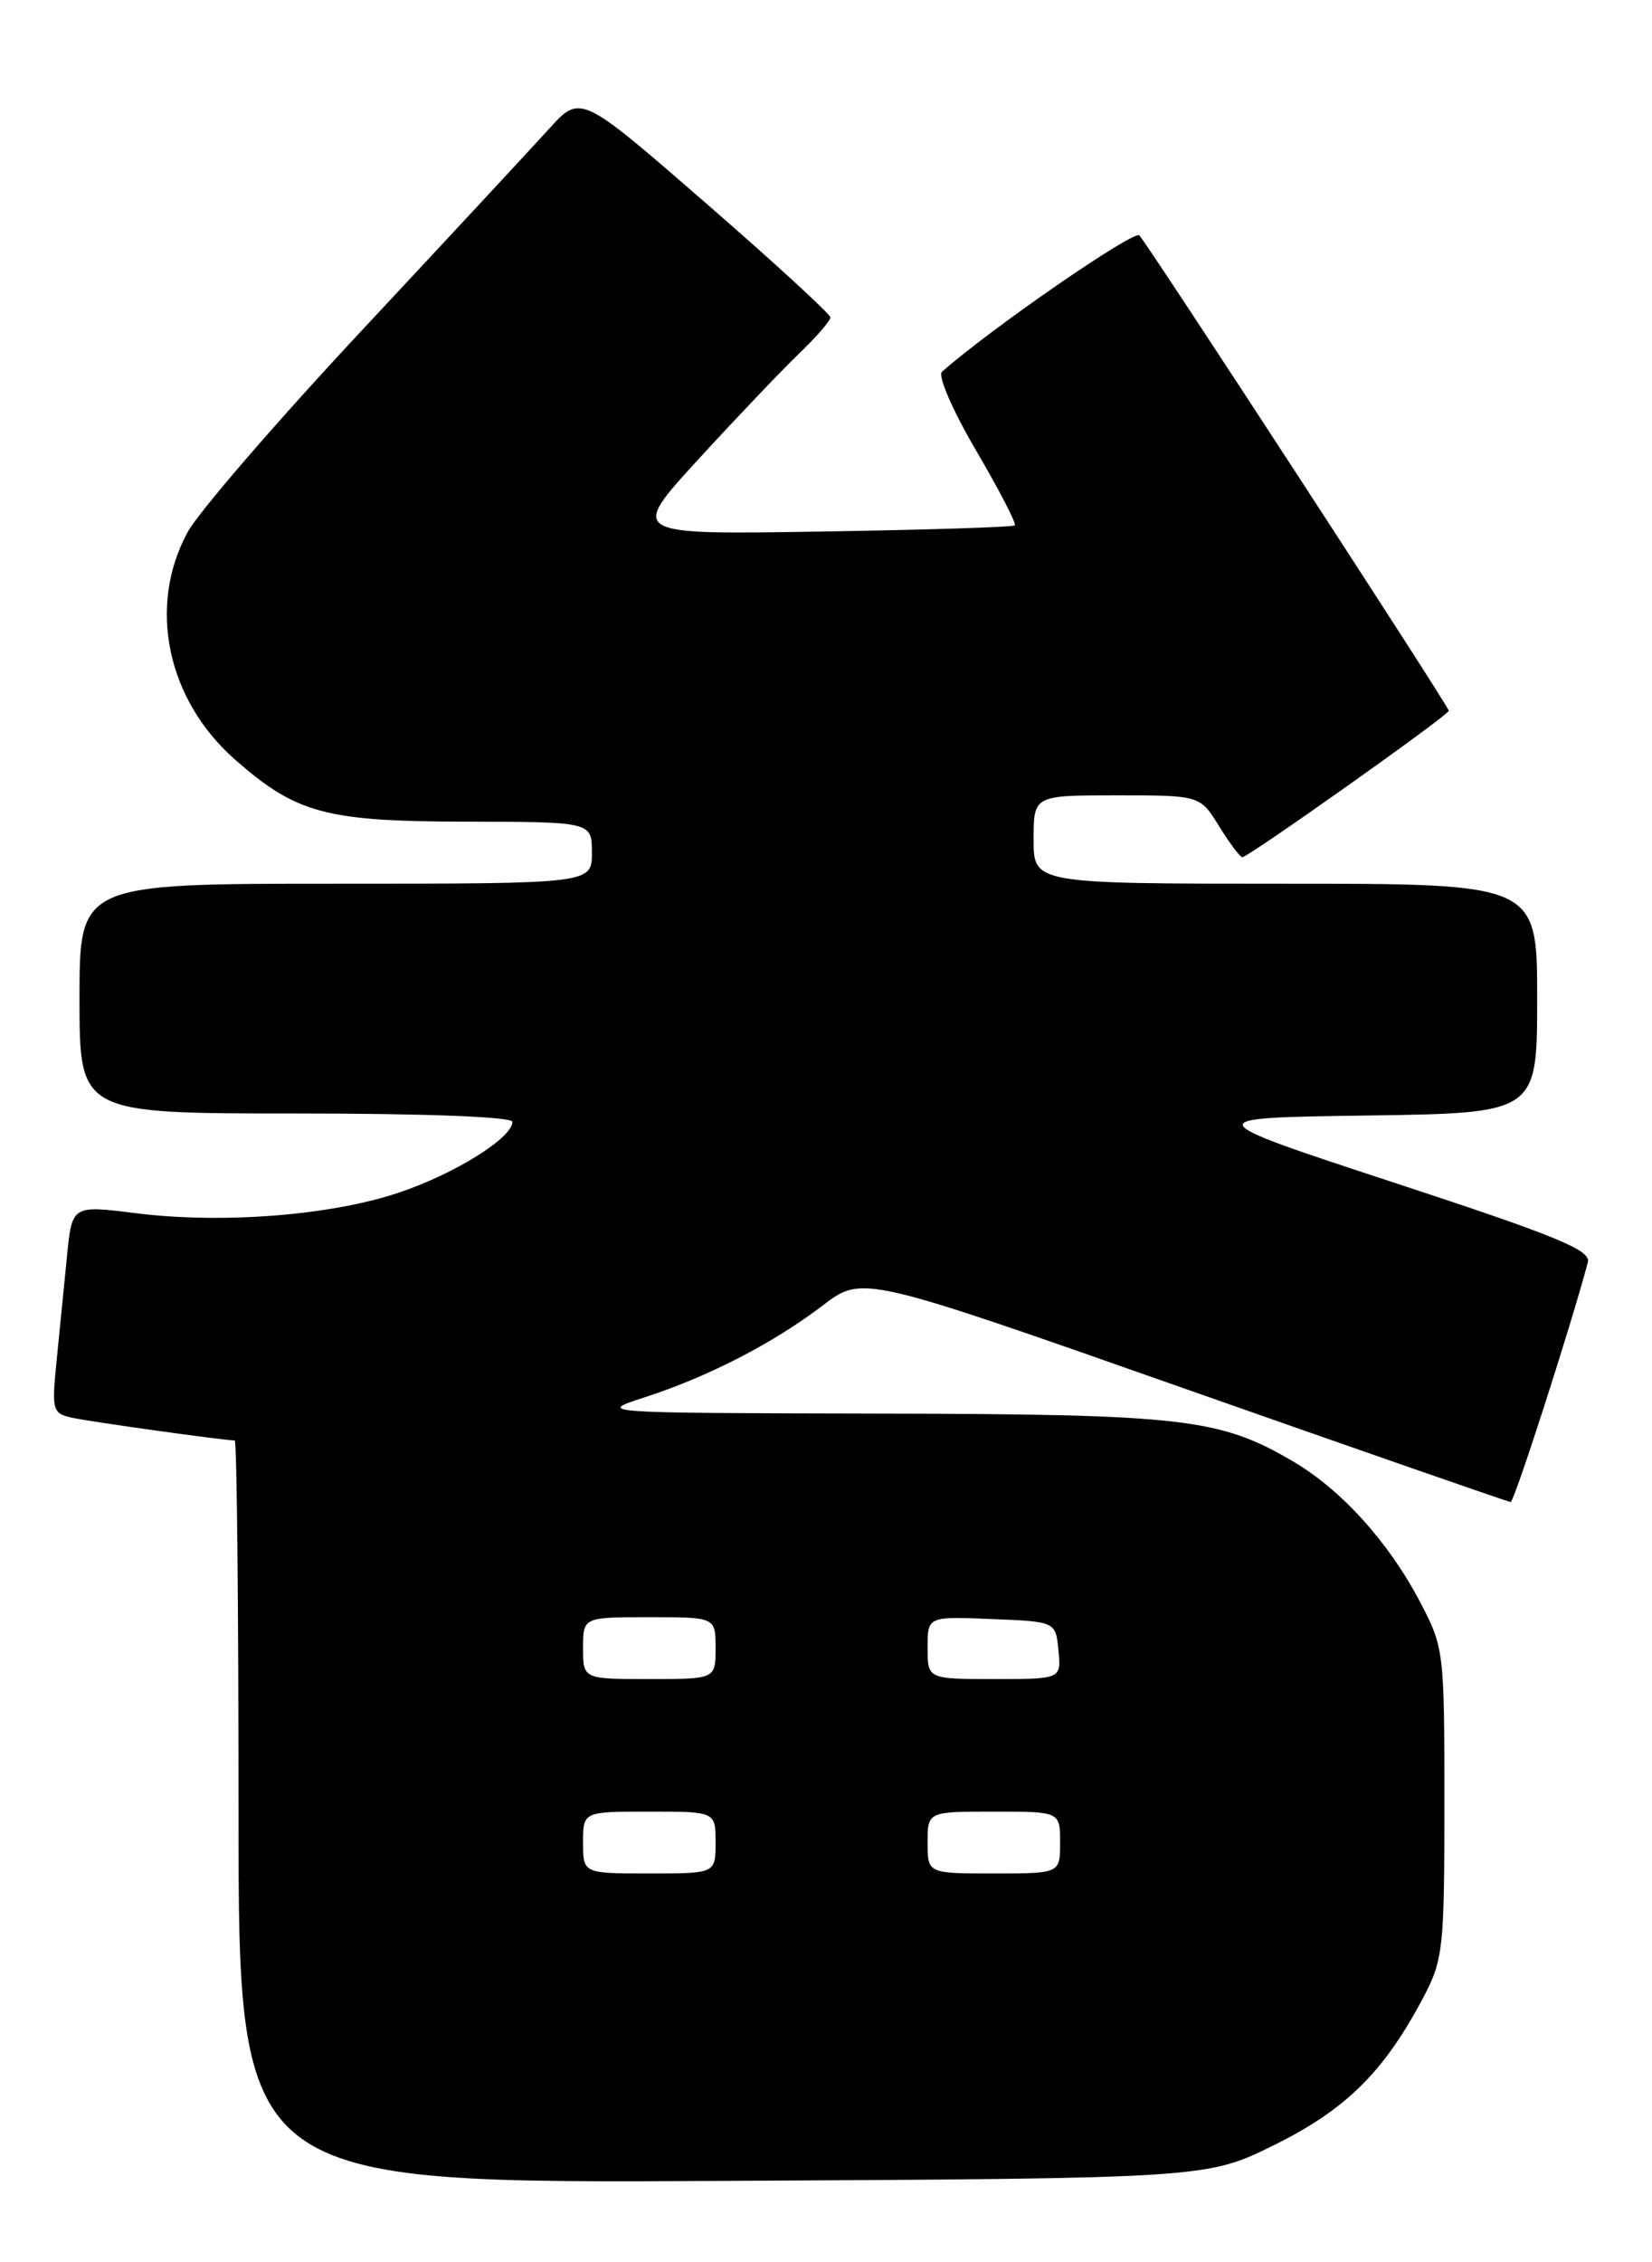 <?xml version="1.0" encoding="UTF-8" standalone="no"?>
<!DOCTYPE svg PUBLIC "-//W3C//DTD SVG 1.1//EN" "http://www.w3.org/Graphics/SVG/1.1/DTD/svg11.dtd" >
<svg xmlns="http://www.w3.org/2000/svg" xmlns:xlink="http://www.w3.org/1999/xlink" version="1.1" viewBox="0 0 187 256">
 <g >
 <path fill="currentColor"
d=" M 144.27 242.71 C 152.37 238.71 156.69 234.42 161.13 226.00 C 163.36 221.76 163.50 220.48 163.50 204.00 C 163.50 186.79 163.45 186.41 160.71 181.21 C 157.15 174.45 151.82 168.57 146.35 165.36 C 138.06 160.50 133.96 160.03 99.50 159.96 C 67.50 159.89 67.50 159.89 73.00 158.11 C 80.17 155.79 87.58 151.97 93.15 147.71 C 97.63 144.30 97.63 144.30 134.06 157.12 C 154.10 164.17 170.72 169.95 171.00 169.97 C 171.40 169.98 177.79 150.15 179.74 142.84 C 180.11 141.47 176.25 139.88 157.84 133.84 C 135.50 126.50 135.50 126.50 154.75 126.23 C 174.00 125.96 174.00 125.96 174.00 112.98 C 174.00 100.00 174.00 100.00 145.50 100.00 C 117.00 100.00 117.00 100.00 117.00 95.00 C 117.00 90.00 117.00 90.00 126.42 90.00 C 135.84 90.00 135.84 90.00 138.00 93.50 C 139.19 95.42 140.37 97.00 140.63 97.00 C 141.31 97.00 164.00 80.92 164.00 80.43 C 164.00 79.94 130.10 27.88 128.97 26.64 C 128.37 25.99 112.03 37.27 106.62 42.08 C 106.13 42.52 107.86 46.50 110.49 50.98 C 113.10 55.44 115.08 59.25 114.87 59.45 C 114.67 59.65 104.77 59.96 92.87 60.15 C 71.24 60.50 71.24 60.50 79.03 52.00 C 83.31 47.33 88.44 41.95 90.41 40.05 C 92.38 38.16 94.00 36.30 94.00 35.92 C 94.00 35.55 87.63 29.70 79.85 22.94 C 65.71 10.65 65.71 10.65 62.15 14.58 C 60.20 16.73 50.70 26.96 41.05 37.29 C 31.40 47.62 22.49 57.93 21.25 60.20 C 16.67 68.58 18.88 79.18 26.63 85.98 C 33.56 92.06 36.89 92.95 52.75 92.98 C 67.00 93.00 67.00 93.00 67.00 96.50 C 67.00 100.00 67.00 100.00 38.00 100.00 C 9.00 100.00 9.00 100.00 9.00 113.00 C 9.00 126.00 9.00 126.00 33.50 126.00 C 48.29 126.00 58.00 126.38 58.00 126.95 C 58.00 128.77 51.45 132.85 45.11 134.97 C 37.42 137.55 25.11 138.51 15.33 137.28 C 8.15 136.38 8.15 136.38 7.58 142.19 C 7.26 145.39 6.73 150.68 6.41 153.96 C 5.84 159.61 5.93 159.94 8.16 160.43 C 10.18 160.88 25.37 163.00 26.57 163.00 C 26.81 163.00 27.00 181.92 27.00 205.04 C 27.00 247.08 27.00 247.08 81.80 246.79 C 136.61 246.50 136.61 246.50 144.27 242.71 Z  M 66.00 208.50 C 66.00 205.00 66.00 205.00 73.50 205.00 C 81.00 205.00 81.00 205.00 81.00 208.50 C 81.00 212.00 81.00 212.00 73.50 212.00 C 66.00 212.00 66.00 212.00 66.00 208.50 Z  M 105.00 208.50 C 105.00 205.00 105.00 205.00 112.50 205.00 C 120.00 205.00 120.00 205.00 120.00 208.50 C 120.00 212.00 120.00 212.00 112.50 212.00 C 105.00 212.00 105.00 212.00 105.00 208.50 Z  M 66.00 186.50 C 66.00 183.00 66.00 183.00 73.50 183.00 C 81.00 183.00 81.00 183.00 81.00 186.50 C 81.00 190.00 81.00 190.00 73.50 190.00 C 66.00 190.00 66.00 190.00 66.00 186.50 Z  M 105.00 186.46 C 105.00 182.91 105.00 182.91 112.25 183.21 C 119.50 183.50 119.50 183.50 119.81 186.75 C 120.13 190.00 120.13 190.00 112.56 190.00 C 105.00 190.00 105.00 190.00 105.00 186.46 Z "/>
</g>
</svg>